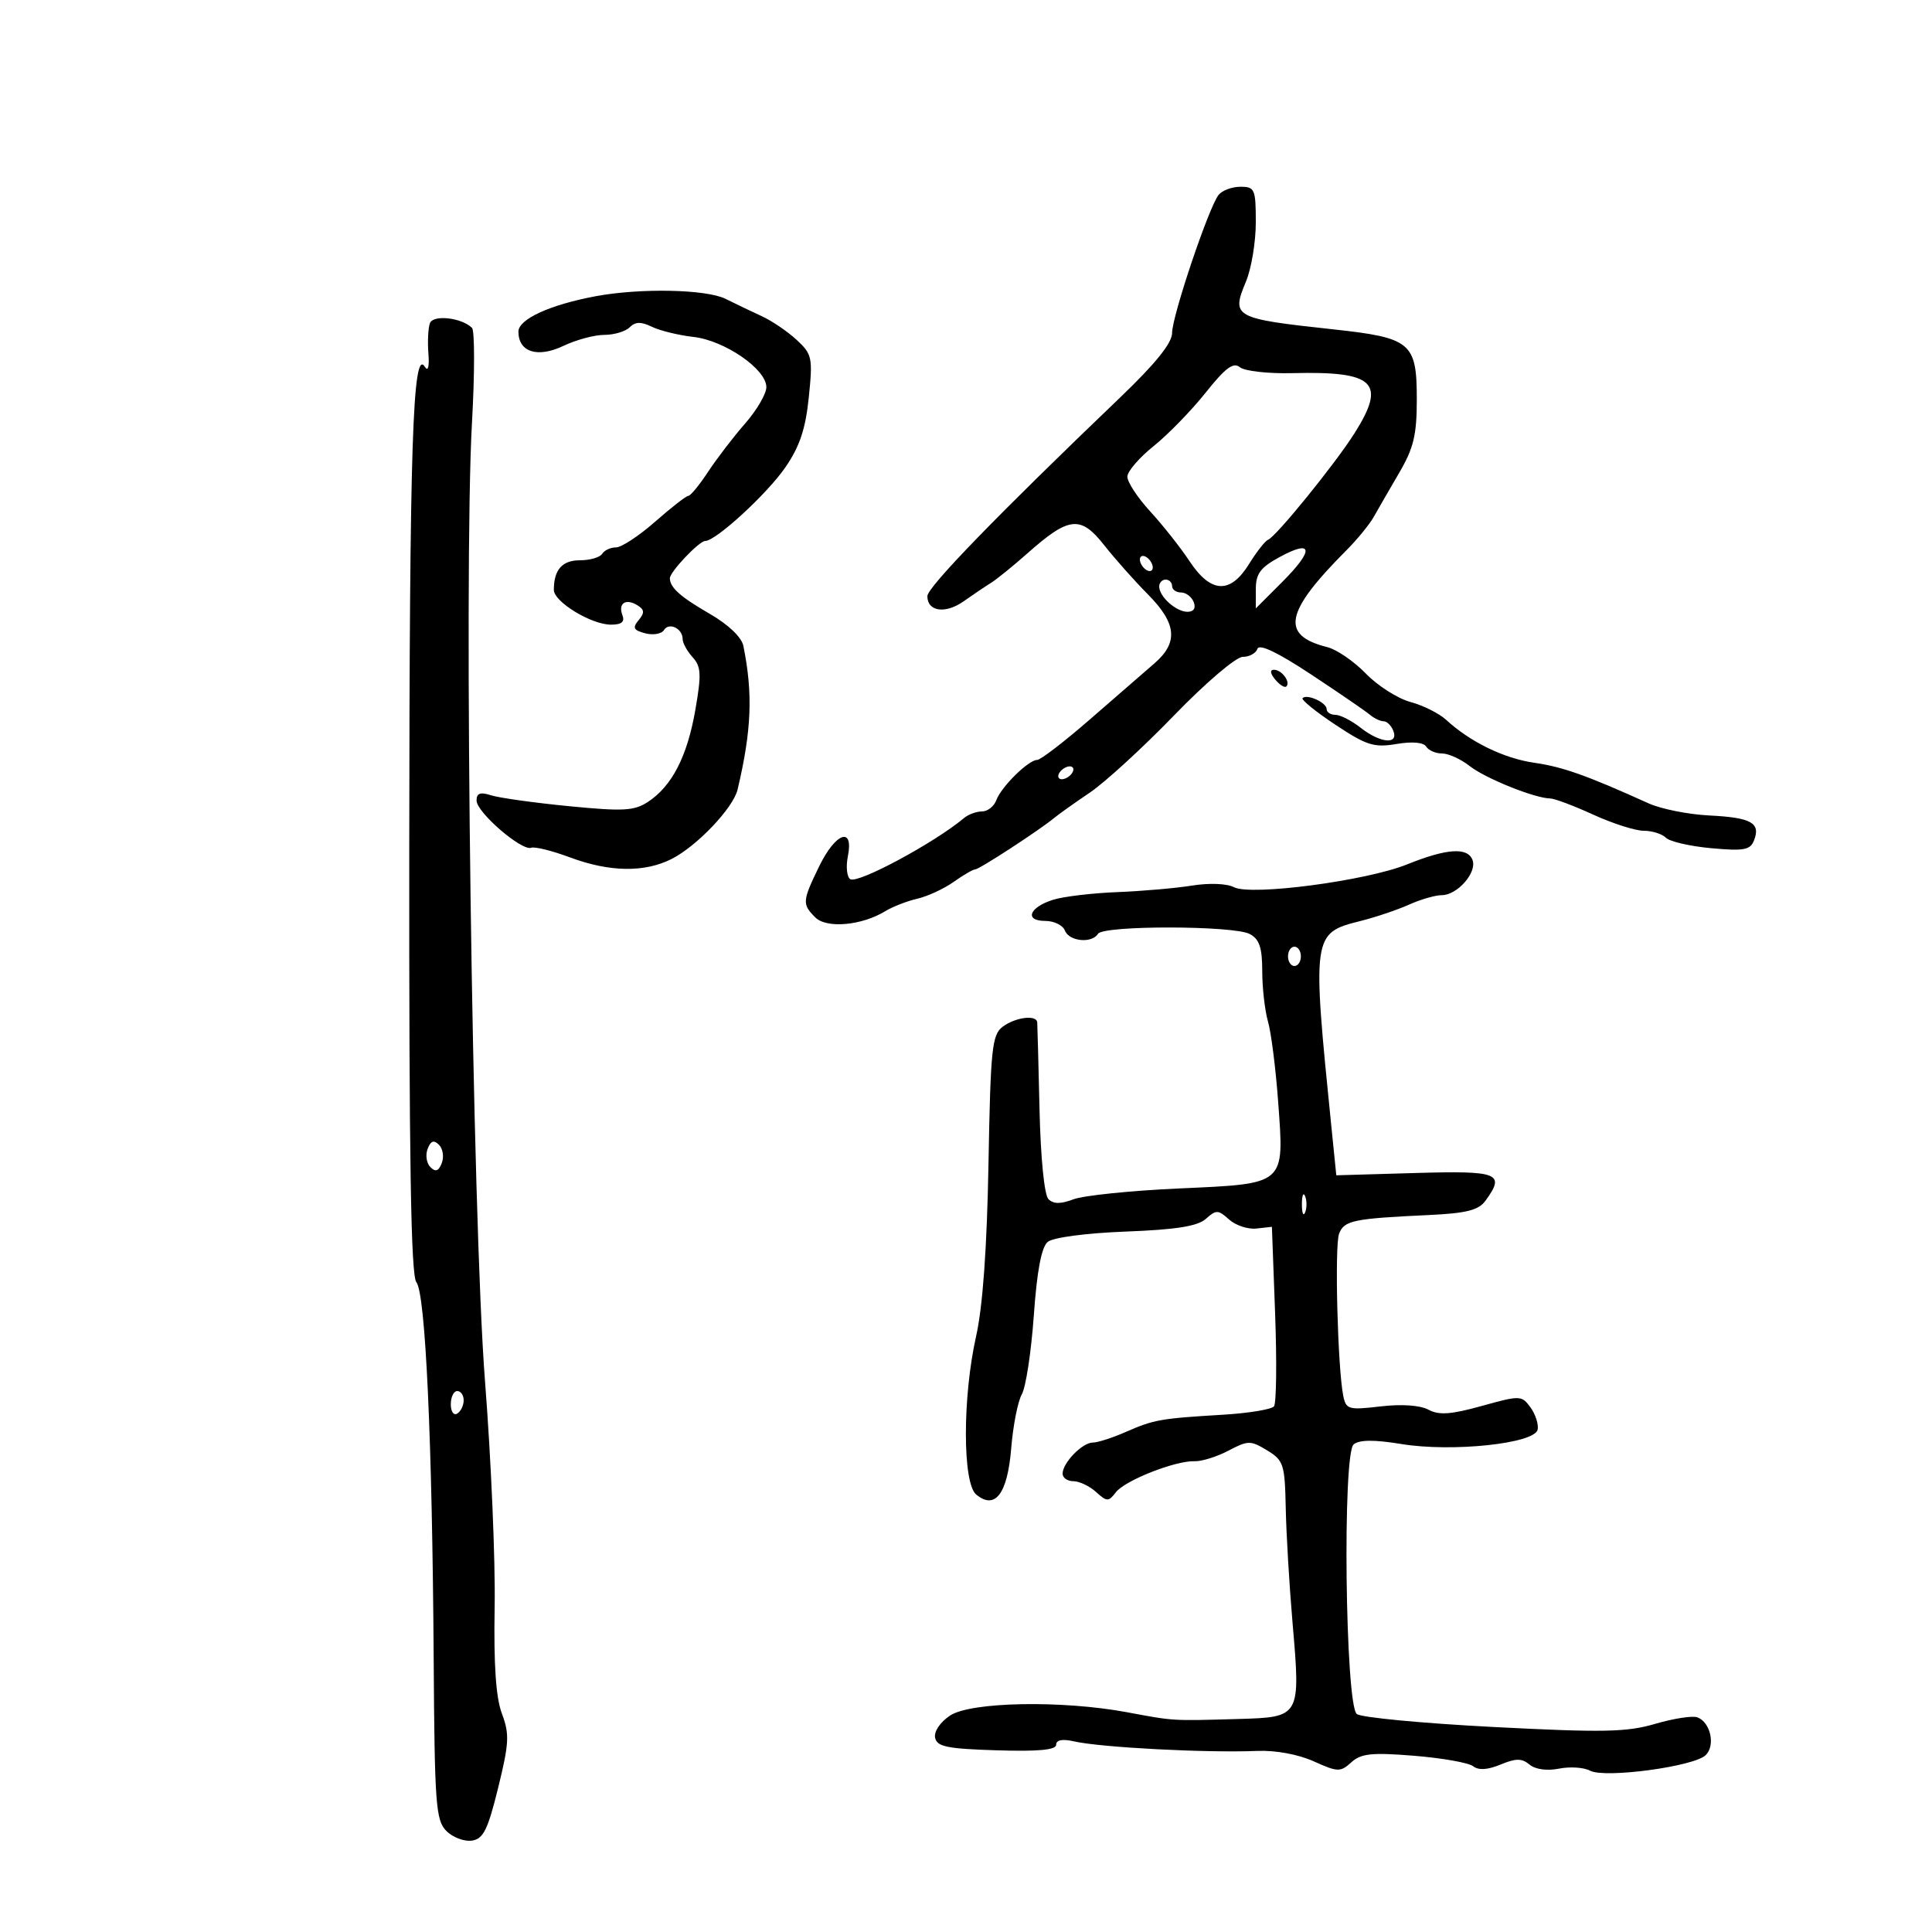 <svg xmlns="http://www.w3.org/2000/svg" width="300" height="300" viewBox="0 0 300 300" version="1.1">
	<path d="M 189.232 30.250 C 187.715 32.122, 182 49.082, 182 51.713 C 182 53.270, 179.416 56.475, 173.906 61.750 C 154.883 79.962, 144 91.178, 144 92.571 C 144 94.976, 146.806 95.368, 149.648 93.360 C 151.096 92.337, 153.005 91.050, 153.890 90.500 C 154.776 89.950, 157.347 87.864, 159.604 85.864 C 165.992 80.204, 167.799 80.015, 171.429 84.623 C 173.109 86.755, 176.175 90.205, 178.242 92.289 C 182.725 96.808, 183.003 99.772, 179.250 103.016 C 177.738 104.323, 173.240 108.229, 169.255 111.696 C 165.270 115.163, 161.581 118, 161.057 118 C 159.706 118, 155.474 122.165, 154.707 124.250 C 154.353 125.213, 153.355 126, 152.489 126 C 151.624 126, 150.372 126.456, 149.708 127.014 C 145.127 130.860, 133.232 137.261, 132.037 136.523 C 131.503 136.193, 131.332 134.590, 131.658 132.961 C 132.596 128.271, 129.754 129.269, 127.199 134.527 C 124.573 139.932, 124.538 140.395, 126.598 142.455 C 128.360 144.217, 133.837 143.721, 137.500 141.468 C 138.600 140.792, 140.823 139.929, 142.439 139.552 C 144.055 139.175, 146.600 137.997, 148.093 136.934 C 149.587 135.870, 151.088 135, 151.428 135 C 152.056 135, 161.467 128.867, 163.728 126.984 C 164.404 126.422, 166.879 124.663, 169.228 123.076 C 171.578 121.489, 177.461 116.098, 182.301 111.096 C 187.202 106.031, 191.929 102, 192.968 102 C 193.994 102, 195.023 101.437, 195.255 100.750 C 195.531 99.932, 198.409 101.306, 203.589 104.729 C 207.940 107.605, 212.044 110.417, 212.708 110.979 C 213.372 111.541, 214.336 112, 214.851 112 C 215.365 112, 216.045 112.675, 216.362 113.500 C 217.195 115.673, 214.310 115.389, 211.273 113 C 209.874 111.900, 208.116 111, 207.365 111 C 206.614 111, 206 110.598, 206 110.107 C 206 109.098, 202.956 107.711, 202.263 108.404 C 202.015 108.652, 204.300 110.507, 207.342 112.526 C 212.190 115.746, 213.359 116.115, 216.833 115.528 C 219.282 115.114, 221.047 115.268, 221.456 115.929 C 221.820 116.518, 222.931 117, 223.924 117 C 224.918 117, 226.847 117.878, 228.212 118.952 C 230.650 120.870, 238.322 123.957, 240.720 123.985 C 241.392 123.993, 244.400 125.125, 247.406 126.500 C 250.412 127.875, 253.936 129, 255.236 129 C 256.536 129, 258.088 129.488, 258.684 130.084 C 259.281 130.681, 262.451 131.412, 265.729 131.709 C 270.837 132.172, 271.789 131.993, 272.378 130.458 C 273.410 127.768, 271.923 126.950, 265.410 126.626 C 262.160 126.465, 257.925 125.619, 256 124.748 C 246.449 120.425, 242.640 119.071, 238.267 118.446 C 233.537 117.770, 228.304 115.222, 224.543 111.765 C 223.467 110.775, 220.976 109.532, 219.008 109.002 C 217.040 108.472, 213.929 106.490, 212.095 104.598 C 210.260 102.705, 207.578 100.860, 206.135 100.498 C 198.776 98.651, 199.475 95.069, 209.074 85.445 C 210.750 83.765, 212.656 81.435, 213.311 80.268 C 213.965 79.102, 215.737 76.032, 217.250 73.447 C 219.511 69.584, 220 67.553, 220 62.029 C 220 53.186, 219.125 52.452, 207 51.138 C 191.555 49.463, 191.163 49.248, 193.477 43.709 C 194.315 41.704, 195 37.575, 195 34.532 C 195 29.374, 194.839 29, 192.622 29 C 191.315 29, 189.789 29.563, 189.232 30.250 M 92.500 45.996 C 85.405 47.318, 80.500 49.564, 80.500 51.492 C 80.500 54.676, 83.474 55.621, 87.480 53.711 C 89.453 52.770, 92.313 52, 93.834 52 C 95.355 52, 97.131 51.469, 97.780 50.820 C 98.656 49.944, 99.544 49.924, 101.230 50.744 C 102.478 51.350, 105.381 52.059, 107.680 52.319 C 112.526 52.866, 119 57.325, 119 60.116 C 119 61.149, 117.522 63.683, 115.715 65.747 C 113.908 67.811, 111.321 71.184, 109.965 73.243 C 108.609 75.302, 107.226 76.989, 106.891 76.993 C 106.556 76.997, 104.237 78.800, 101.737 81 C 99.238 83.200, 96.501 85, 95.656 85 C 94.810 85, 93.840 85.450, 93.500 86 C 93.160 86.550, 91.607 87, 90.048 87 C 87.296 87, 86 88.471, 86 91.596 C 86 93.449, 91.811 96.991, 94.857 96.996 C 96.519 96.999, 97.048 96.567, 96.651 95.532 C 95.940 93.679, 97.167 92.867, 98.983 93.990 C 100.079 94.667, 100.117 95.154, 99.165 96.302 C 98.179 97.489, 98.368 97.863, 100.193 98.340 C 101.423 98.662, 102.732 98.434, 103.102 97.834 C 103.884 96.570, 106 97.590, 106 99.230 C 106 99.842, 106.697 101.113, 107.550 102.055 C 108.873 103.517, 108.934 104.715, 107.970 110.249 C 106.713 117.468, 104.336 122.078, 100.615 124.517 C 98.476 125.918, 96.782 126.009, 88.317 125.180 C 82.918 124.651, 77.487 123.892, 76.250 123.493 C 74.575 122.952, 74 123.161, 74 124.311 C 74 126.128, 81.006 132.180, 82.484 131.639 C 83.043 131.434, 85.750 132.106, 88.500 133.133 C 94.656 135.430, 100.090 135.513, 104.300 133.373 C 108.231 131.375, 113.860 125.451, 114.531 122.606 C 116.708 113.384, 116.935 107.734, 115.428 100.286 C 115.158 98.950, 113.102 96.988, 110.240 95.334 C 105.650 92.683, 104.047 91.258, 104.015 89.802 C 103.994 88.822, 108.562 84, 109.512 84 C 111.159 84, 119.123 76.682, 121.954 72.566 C 124.173 69.341, 125.086 66.612, 125.589 61.703 C 126.221 55.542, 126.108 55.004, 123.717 52.788 C 122.317 51.491, 119.896 49.842, 118.336 49.122 C 116.776 48.403, 114.226 47.182, 112.669 46.407 C 109.662 44.913, 99.433 44.704, 92.500 45.996 M 66.763 50.176 C 66.484 50.904, 66.376 53.025, 66.522 54.889 C 66.683 56.927, 66.467 57.756, 65.981 56.970 C 64.084 53.900, 63.593 68.967, 63.548 131.594 C 63.513 179.993, 63.808 198.065, 64.650 199.094 C 66.071 200.830, 67.125 223.717, 67.340 257.498 C 67.485 280.169, 67.669 282.666, 69.311 284.310 C 70.308 285.307, 72.087 285.983, 73.266 285.811 C 75.047 285.553, 75.737 284.166, 77.353 277.604 C 79.060 270.667, 79.131 269.270, 77.940 266.104 C 77 263.608, 76.652 258.502, 76.809 249.500 C 76.933 242.350, 76.260 226.600, 75.314 214.500 C 73.343 189.291, 71.976 88.939, 73.287 65.654 C 73.719 57.965, 73.719 51.329, 73.287 50.908 C 71.657 49.320, 67.279 48.829, 66.763 50.176 M 187.206 60.979 C 184.998 63.751, 181.372 67.478, 179.148 69.260 C 176.923 71.042, 175.082 73.175, 175.056 74 C 175.031 74.825, 176.619 77.253, 178.586 79.395 C 180.554 81.537, 183.311 85.024, 184.714 87.145 C 188.025 92.148, 191.042 92.287, 193.956 87.571 C 195.122 85.685, 196.445 83.997, 196.897 83.821 C 198.153 83.330, 207.330 72.022, 210.334 67.264 C 215.312 59.378, 213.493 57.624, 200.669 57.941 C 196.912 58.034, 193.249 57.621, 192.529 57.024 C 191.522 56.189, 190.293 57.102, 187.206 60.979 M 198.753 86.470 C 195.715 88.116, 195.005 89.065, 195.003 91.485 L 195 94.471 199.121 90.349 C 204.065 85.406, 203.901 83.680, 198.753 86.470 M 177 86.882 C 177 87.432, 177.450 88.160, 178 88.500 C 178.550 88.840, 179 88.668, 179 88.118 C 179 87.568, 178.550 86.840, 178 86.500 C 177.450 86.160, 177 86.332, 177 86.882 M 180 91.071 C 180 92.653, 182.627 95, 184.397 95 C 185.355 95, 185.720 94.433, 185.362 93.500 C 185.045 92.675, 184.159 92, 183.393 92 C 182.627 92, 182 91.550, 182 91 C 182 90.450, 181.550 90, 181 90 C 180.450 90, 180 90.482, 180 91.071 M 198.020 105.524 C 198.716 106.362, 199.491 106.842, 199.743 106.591 C 200.436 105.897, 199.027 104, 197.819 104 C 197.155 104, 197.231 104.574, 198.020 105.524 M 164.500 120 C 164.160 120.550, 164.332 121, 164.882 121 C 165.432 121, 166.160 120.550, 166.500 120 C 166.840 119.450, 166.668 119, 166.118 119 C 165.568 119, 164.840 119.450, 164.500 120 M 218.500 134.220 C 212.137 136.786, 194.245 139.142, 191.604 137.763 C 190.507 137.190, 187.766 137.085, 185.104 137.513 C 182.572 137.919, 177.350 138.375, 173.500 138.526 C 169.650 138.676, 165.179 139.206, 163.565 139.704 C 159.814 140.861, 158.999 143, 162.310 143 C 163.672 143, 165.045 143.675, 165.362 144.500 C 166.009 146.188, 169.553 146.533, 170.500 145 C 171.320 143.672, 191.576 143.703, 194.066 145.035 C 195.559 145.834, 196 147.147, 196 150.792 C 196 153.389, 196.404 156.923, 196.898 158.646 C 197.392 160.368, 198.102 165.990, 198.476 171.139 C 199.416 184.094, 199.770 183.787, 183 184.547 C 175.575 184.884, 168.237 185.638, 166.694 186.224 C 164.692 186.984, 163.577 186.977, 162.800 186.200 C 162.162 185.562, 161.589 179.807, 161.417 172.305 C 161.255 165.262, 161.095 159.162, 161.061 158.750 C 160.961 157.527, 157.642 157.956, 155.675 159.447 C 154.038 160.688, 153.812 162.884, 153.492 180.665 C 153.255 193.810, 152.606 202.861, 151.567 207.500 C 149.447 216.970, 149.456 230.303, 151.584 232.070 C 154.519 234.506, 156.446 231.963, 157.019 224.897 C 157.304 221.379, 158.047 217.599, 158.671 216.498 C 159.294 215.398, 160.131 209.892, 160.530 204.265 C 161.022 197.324, 161.717 193.650, 162.691 192.841 C 163.523 192.151, 168.618 191.477, 174.813 191.238 C 182.657 190.936, 185.965 190.409, 187.250 189.258 C 188.842 187.832, 189.167 187.841, 190.846 189.361 C 191.861 190.279, 193.774 190.912, 195.096 190.766 L 197.500 190.500 198 204 C 198.275 211.425, 198.197 217.893, 197.827 218.373 C 197.457 218.853, 193.857 219.443, 189.827 219.683 C 180.187 220.258, 179.158 220.441, 174.782 222.365 C 172.737 223.264, 170.445 224, 169.687 224 C 168.061 224, 165 227.153, 165 228.829 C 165 229.473, 165.752 230, 166.671 230 C 167.590 230, 169.173 230.751, 170.187 231.669 C 171.883 233.204, 172.132 233.208, 173.266 231.723 C 174.675 229.878, 182.509 226.789, 185.500 226.898 C 186.600 226.938, 188.964 226.200, 190.754 225.256 C 193.798 223.652, 194.184 223.649, 196.754 225.209 C 199.319 226.766, 199.510 227.358, 199.650 234.188 C 199.732 238.210, 200.208 246.225, 200.706 252 C 201.968 266.606, 201.944 266.649, 192.332 266.922 C 181.859 267.220, 182.394 267.253, 175 265.875 C 164.913 263.995, 150.787 264.255, 147.544 266.379 C 146.018 267.379, 145.016 268.848, 145.200 269.813 C 145.470 271.225, 147.030 271.547, 154.761 271.788 C 161.242 271.989, 164 271.731, 164 270.921 C 164 270.176, 164.975 269.990, 166.750 270.396 C 170.908 271.348, 187.418 272.209, 195.236 271.882 C 198.059 271.764, 201.594 272.415, 203.988 273.495 C 207.729 275.182, 208.130 275.192, 209.833 273.651 C 211.351 272.277, 213.004 272.105, 219.580 272.635 C 223.936 272.987, 228.062 273.717, 228.749 274.259 C 229.582 274.915, 230.999 274.829, 233 274 C 235.394 273.008, 236.306 273.009, 237.503 274.003 C 238.410 274.755, 240.225 275.005, 242.084 274.633 C 243.778 274.294, 245.949 274.437, 246.908 274.951 C 249.187 276.170, 263.039 274.311, 264.853 272.542 C 266.400 271.034, 265.622 267.453, 263.577 266.668 C 262.837 266.384, 259.893 266.837, 257.036 267.674 C 252.593 268.977, 248.950 269.047, 231.852 268.164 C 220.857 267.595, 211.330 266.689, 210.681 266.150 C 208.887 264.661, 208.436 225.703, 210.196 224.281 C 211.096 223.554, 213.389 223.537, 217.593 224.227 C 225.493 225.522, 238.352 224.158, 238.768 221.981 C 238.927 221.145, 238.423 219.594, 237.648 218.534 C 236.281 216.663, 236.054 216.657, 230.081 218.318 C 225.297 219.648, 223.451 219.777, 221.805 218.896 C 220.505 218.200, 217.628 218.003, 214.364 218.387 C 209.406 218.970, 209.010 218.858, 208.583 216.756 C 207.711 212.460, 207.218 193.492, 207.929 191.584 C 208.700 189.513, 210.111 189.218, 221.896 188.668 C 227.677 188.397, 229.587 187.918, 230.646 186.470 C 233.790 182.169, 232.777 181.767, 219.750 182.145 L 207.500 182.500 206.741 175 C 203.724 145.165, 203.763 144.888, 211.247 143.014 C 213.586 142.428, 216.978 141.285, 218.784 140.474 C 220.590 139.663, 222.883 139, 223.879 139 C 226.298 139, 229.391 135.461, 228.653 133.537 C 227.879 131.522, 224.654 131.739, 218.500 134.220 M 200 148.500 C 200 149.325, 200.450 150, 201 150 C 201.550 150, 202 149.325, 202 148.500 C 202 147.675, 201.550 147, 201 147 C 200.450 147, 200 147.675, 200 148.500 M 66.400 178.400 C 66.034 179.354, 66.229 180.629, 66.834 181.234 C 67.634 182.034, 68.116 181.861, 68.600 180.600 C 68.966 179.646, 68.771 178.371, 68.166 177.766 C 67.366 176.966, 66.884 177.139, 66.400 178.400 M 202.158 187 C 202.158 188.375, 202.385 188.938, 202.662 188.250 C 202.940 187.563, 202.940 186.438, 202.662 185.750 C 202.385 185.063, 202.158 185.625, 202.158 187 M 70 218.059 C 70 219.191, 70.450 219.840, 71 219.500 C 71.550 219.160, 72 218.234, 72 217.441 C 72 216.648, 71.550 216, 71 216 C 70.450 216, 70 216.927, 70 218.059" stroke="none" fill="black" fill-rule="evenodd"/>
</svg>